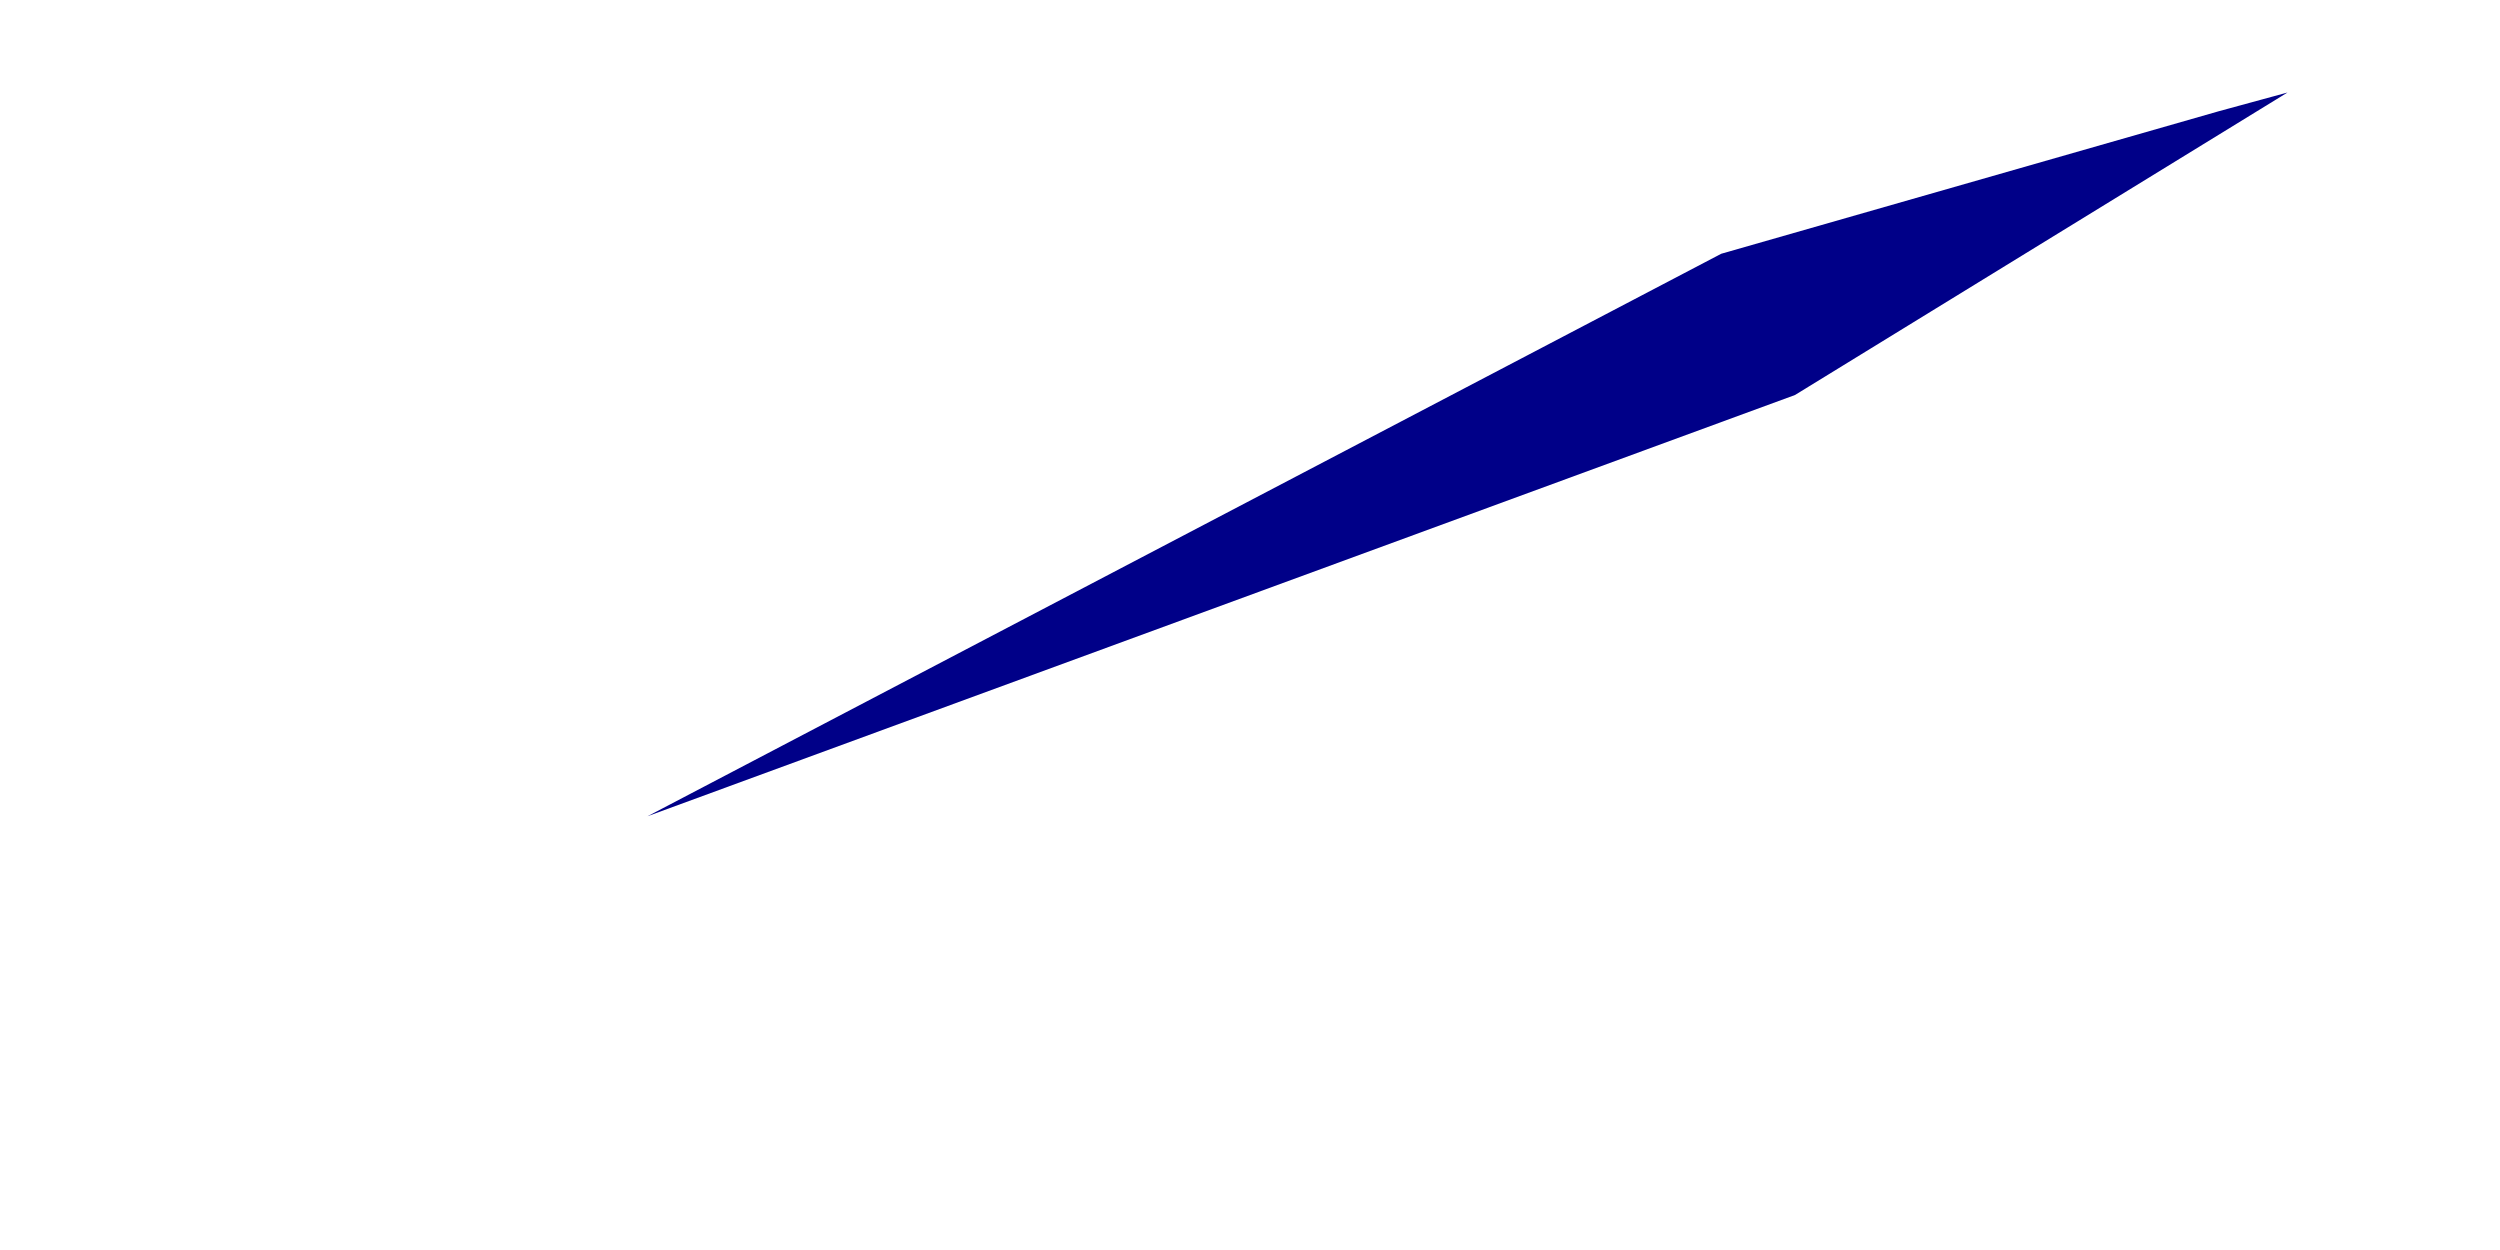 <?xml version="1.0" encoding="UTF-8" standalone="no"?><svg width='2' height='1' viewBox='0 0 2 1' fill='none' xmlns='http://www.w3.org/2000/svg'>
<path d='M0.518 0.653L1.436 0.316L1.83 0.074L1.775 0.089L1.377 0.203L0.518 0.653Z' fill='#000088'/>
</svg>
